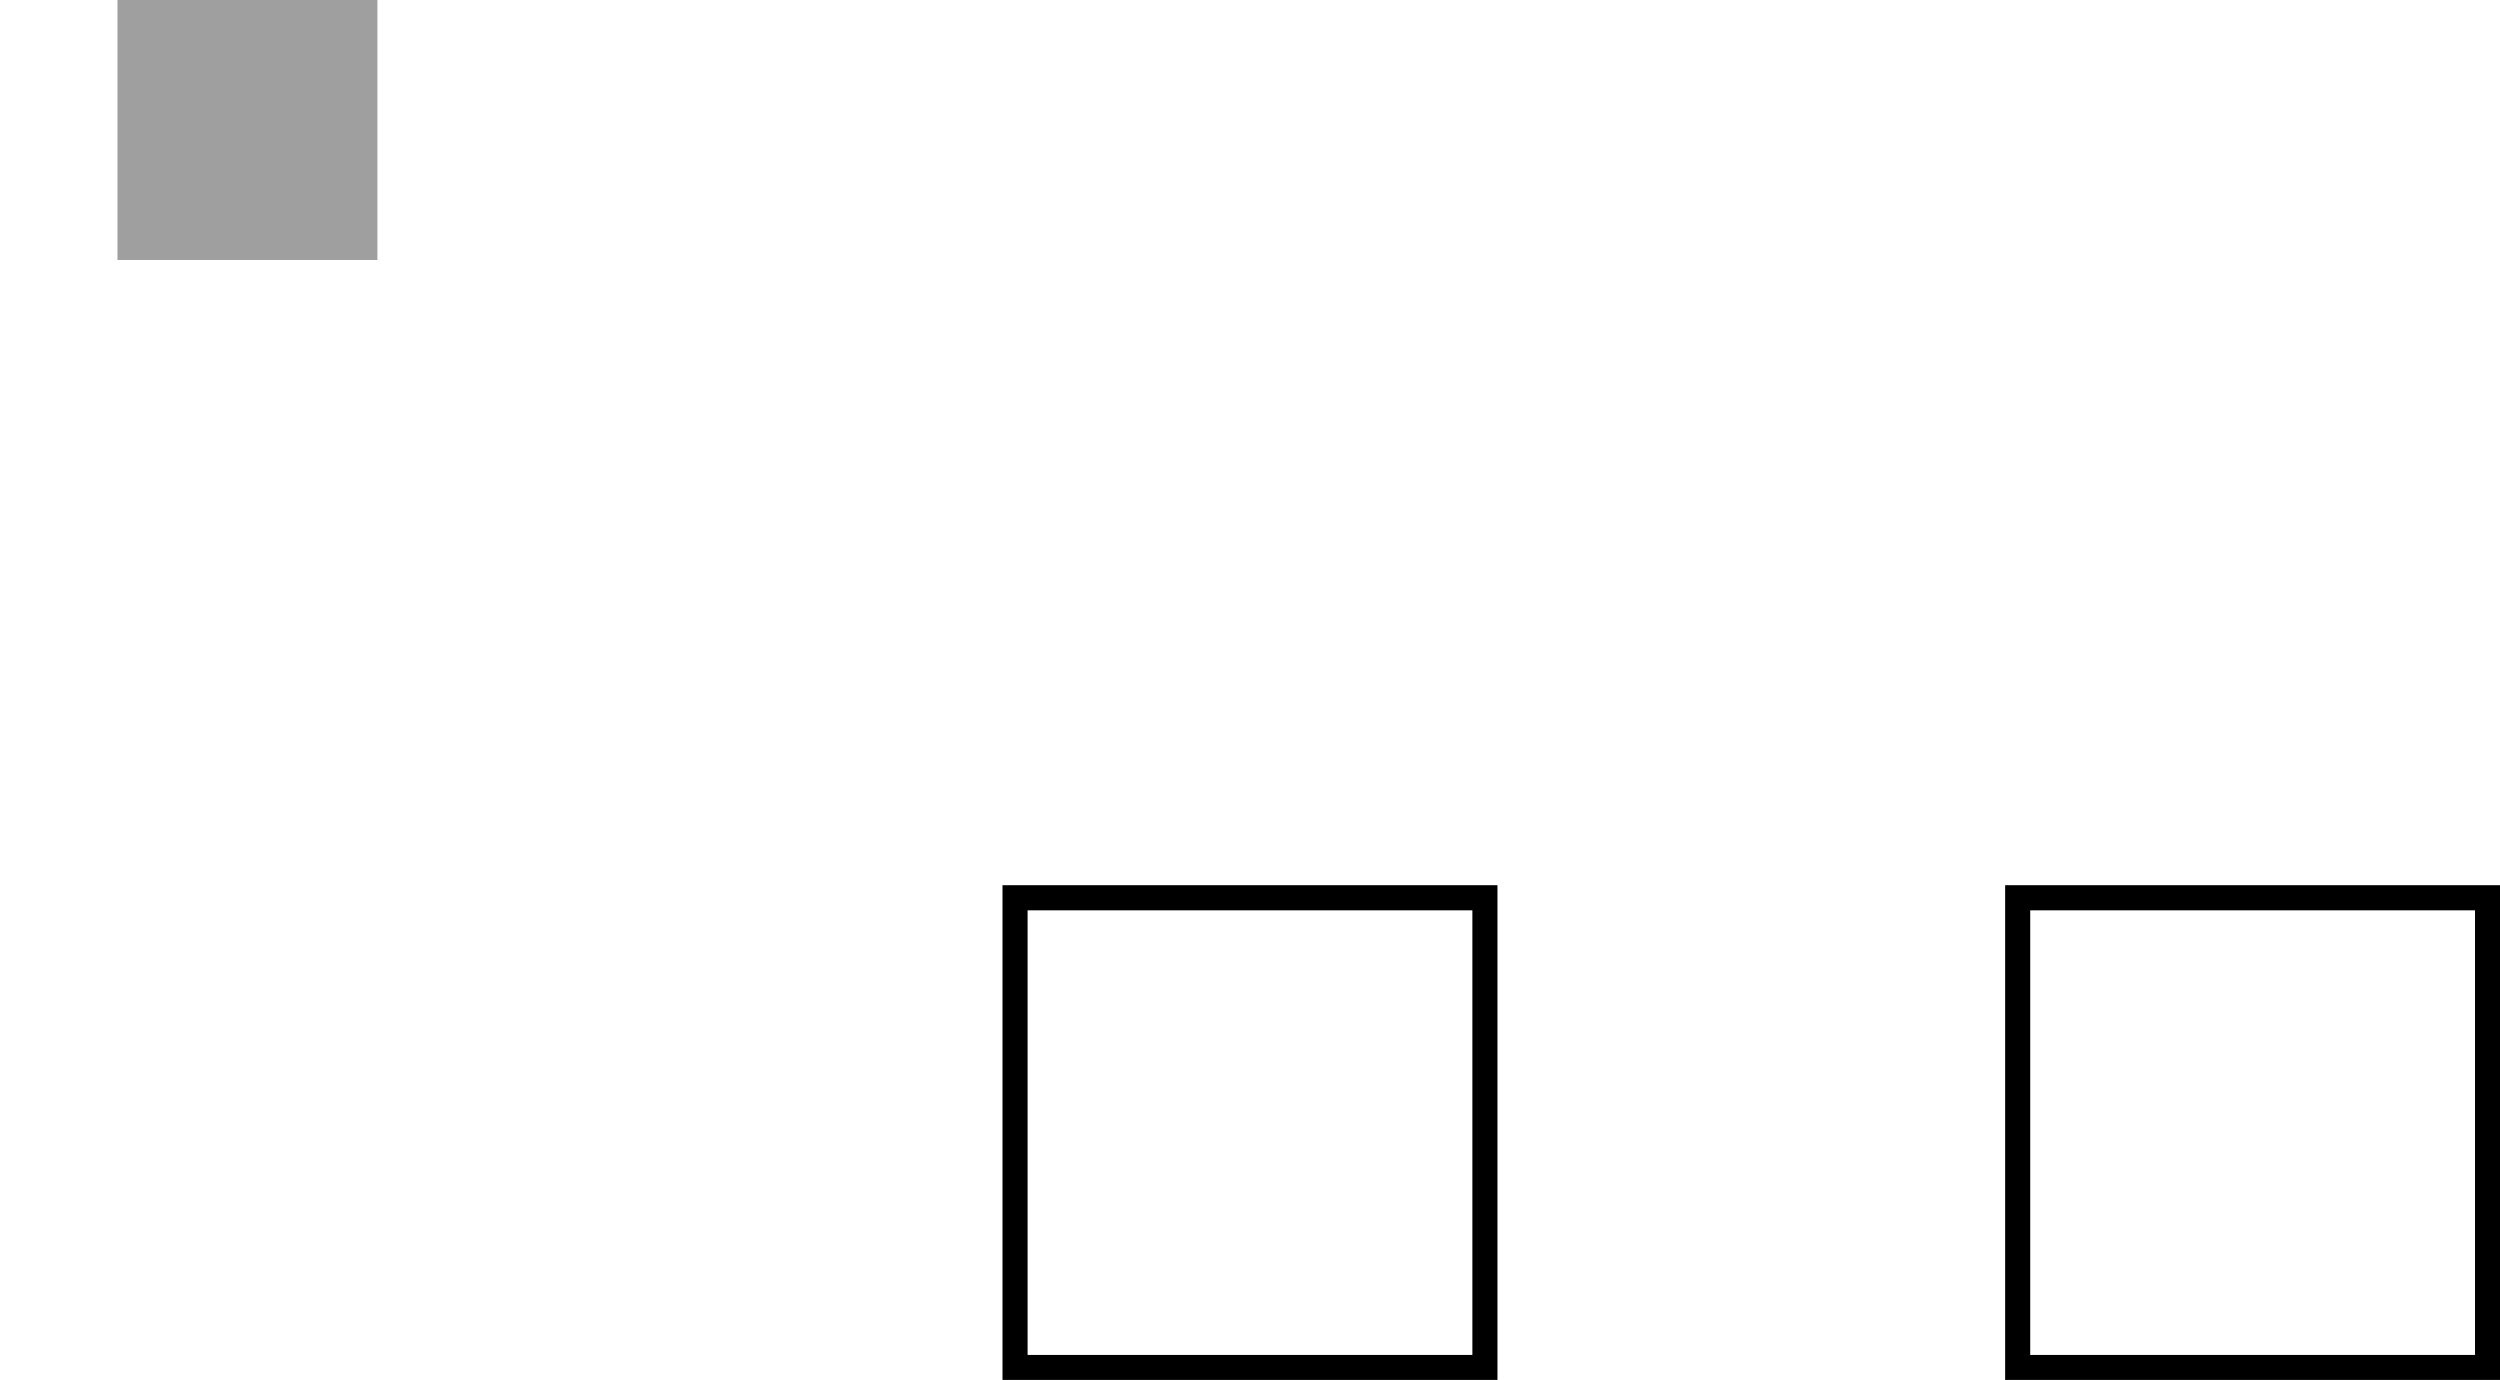 <?xml version="1.0" encoding="UTF-8"?>
<svg xmlns="http://www.w3.org/2000/svg" xmlns:xlink="http://www.w3.org/1999/xlink" width="70.684pt" height="39.017pt" viewBox="0 0 70.684 39.017" version="1.1">
<defs>
<clipPath id="clip1">
  <path d="M 28 25 L 43 25 L 43 39.016 L 28 39.016 Z M 28 25 "/>
</clipPath>
<clipPath id="clip2">
  <path d="M 56 25 L 70.684 25 L 70.684 39.016 L 56 39.016 Z M 56 25 "/>
</clipPath>
</defs>
<g id="surface1">
<g clip-path="url(#clip1)" clip-rule="nonzero">
<path style="fill:none;stroke-width:0.709;stroke-linecap:butt;stroke-linejoin:miter;stroke:rgb(0%,0%,0%);stroke-opacity:1;stroke-miterlimit:10;" d="M -21.705 6.639 L -34.99 6.639 L -34.99 -6.642 L -21.705 -6.642 Z M -21.705 6.639 " transform="matrix(1,0,0,-1,63.689,32.022)"/>
</g>
<g clip-path="url(#clip2)" clip-rule="nonzero">
<path style="fill:none;stroke-width:0.709;stroke-linecap:butt;stroke-linejoin:miter;stroke:rgb(0%,0%,0%);stroke-opacity:1;stroke-miterlimit:10;" d="M 6.643 6.639 L -6.642 6.639 L -6.642 -6.642 L 6.643 -6.642 Z M 6.643 6.639 " transform="matrix(1,0,0,-1,63.689,32.022)"/>
</g>
<path style="fill-rule:nonzero;fill:rgb(62.5%,62.5%,62.5%);fill-opacity:1;stroke-width:0.709;stroke-linecap:butt;stroke-linejoin:miter;stroke:rgb(62.5%,62.5%,62.5%);stroke-opacity:1;stroke-miterlimit:10;" d="M -60.013 25.026 L -53.373 25.026 L -53.373 31.667 L -60.013 31.667 Z M -60.013 25.026 " transform="matrix(1,0,0,-1,63.689,32.022)"/>
</g>
</svg>
